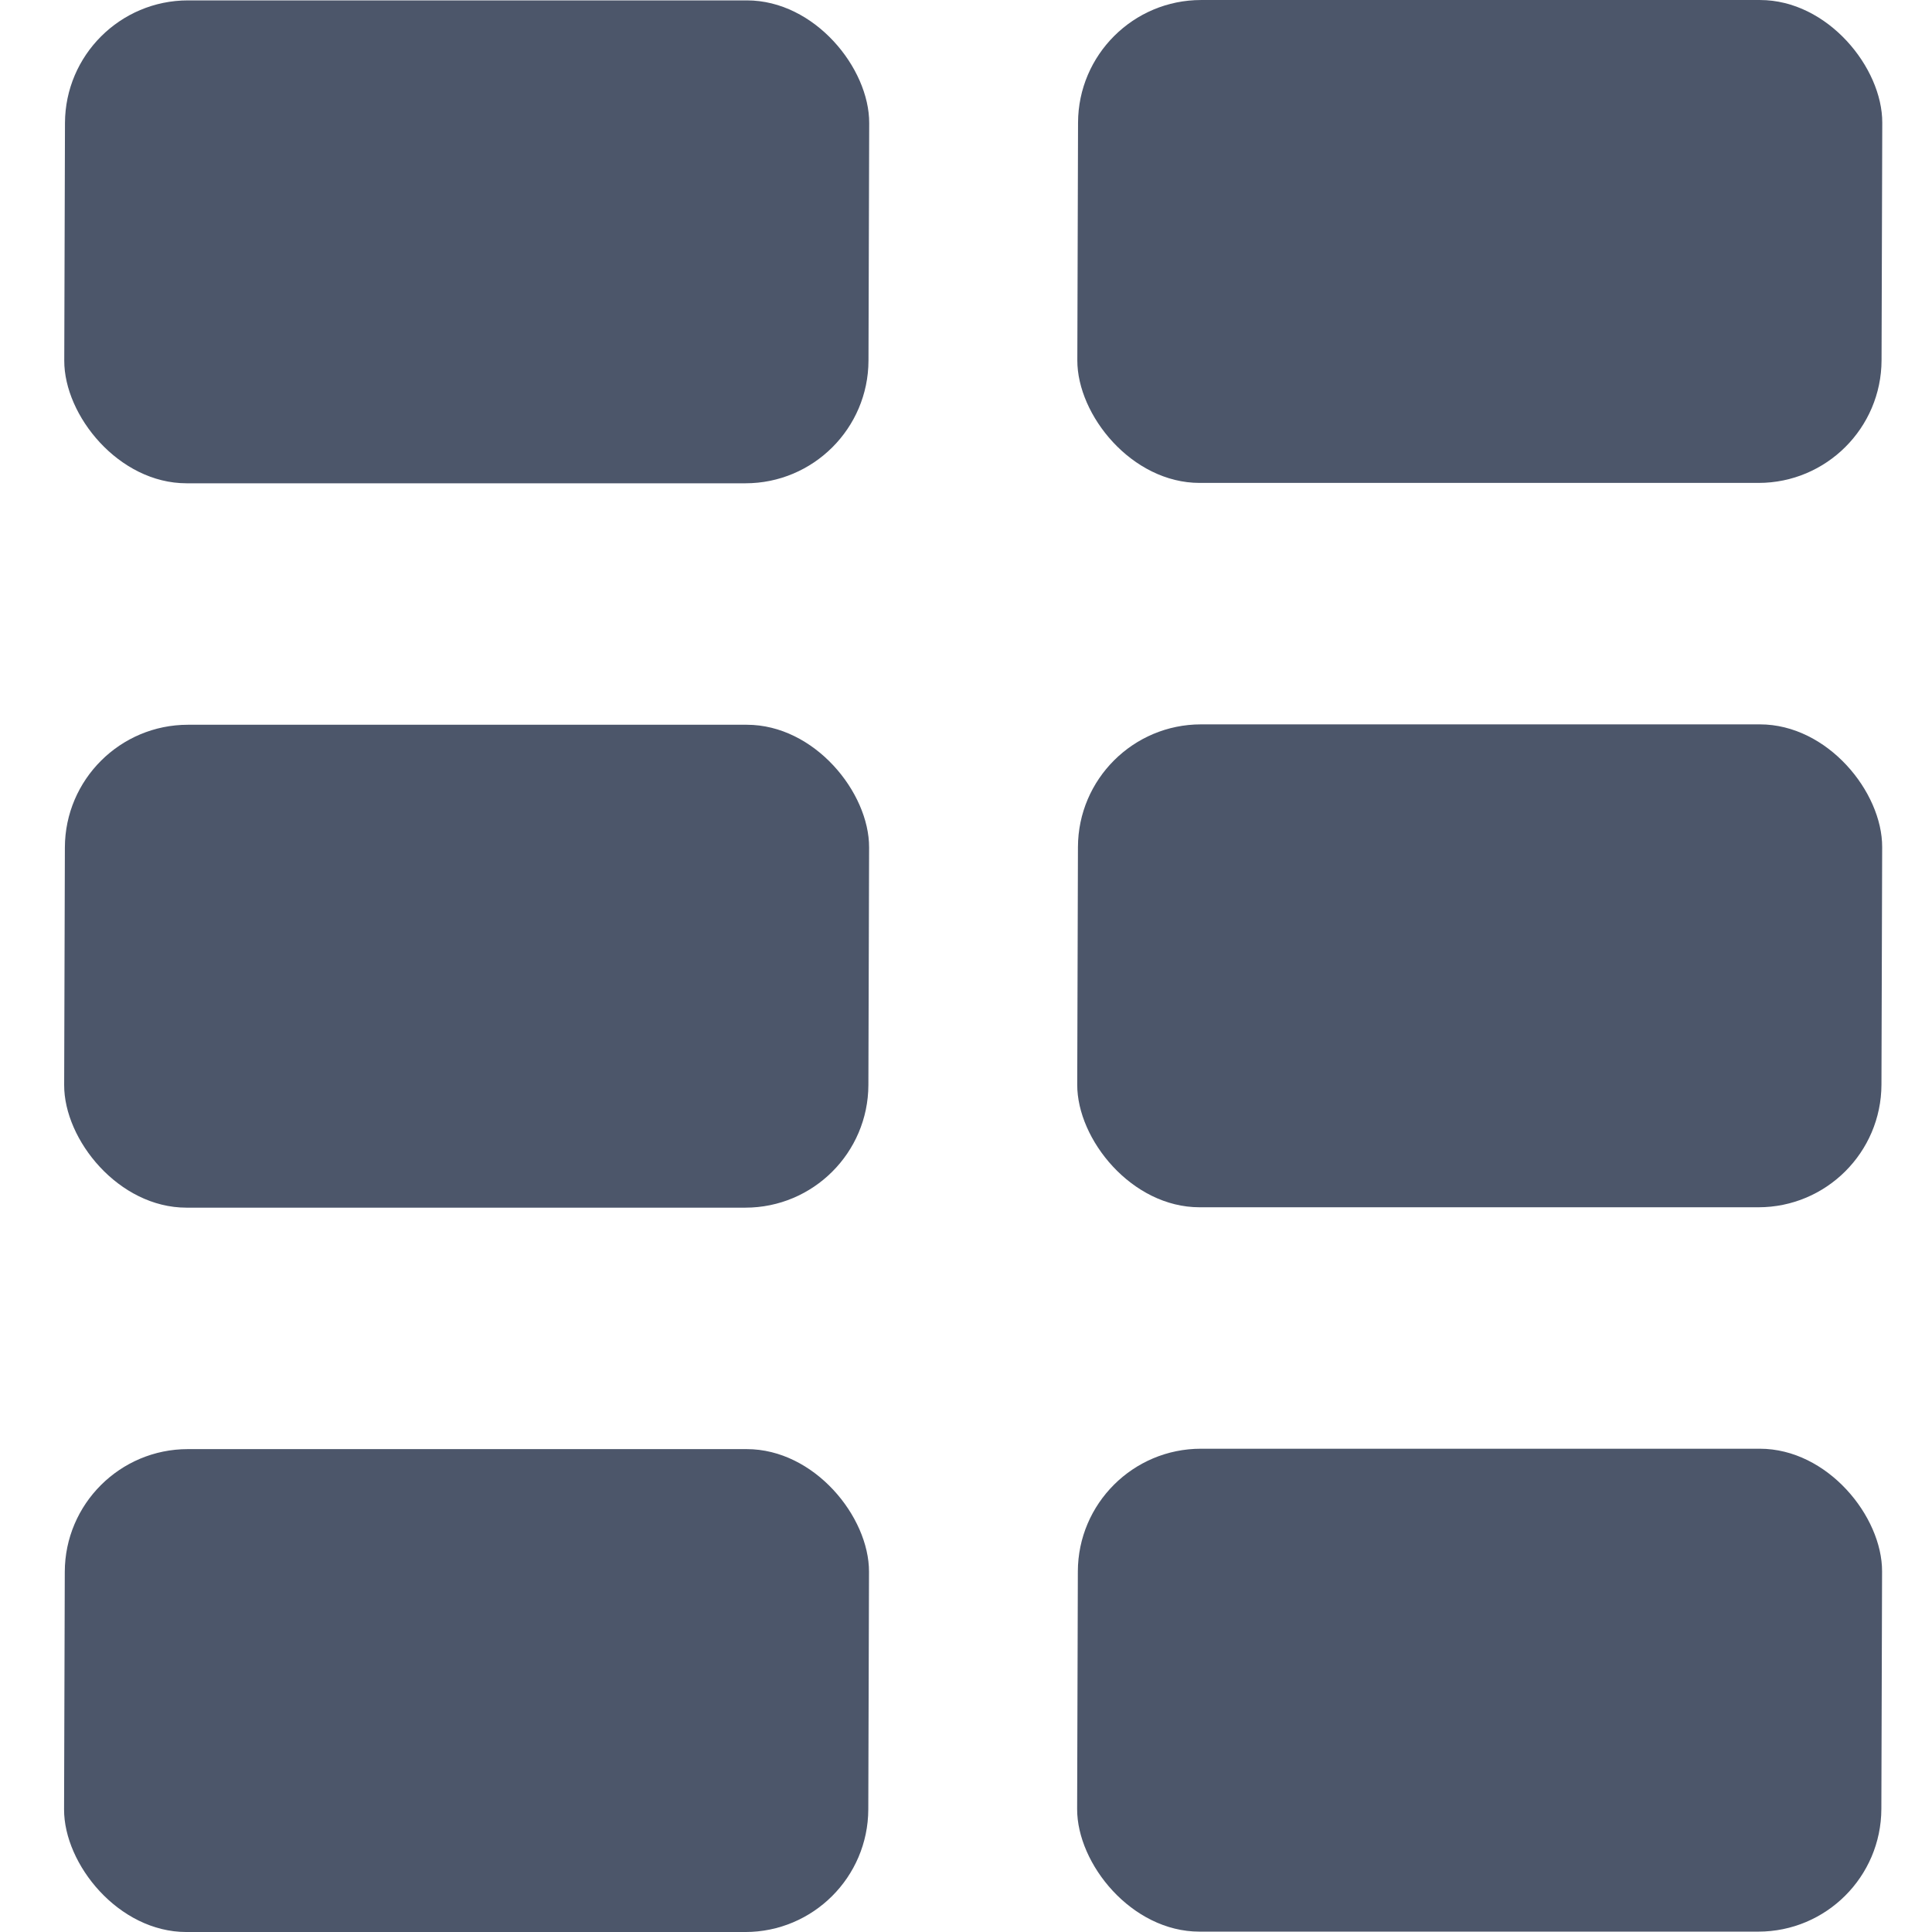 <?xml version="1.0" encoding="UTF-8" standalone="no"?>
<!-- Created with Inkscape (http://www.inkscape.org/) -->

<svg
   width="120.024mm"
   height="120.024mm"
   viewBox="0 0 120.024 120.024"
   version="1.1"
   id="svg5"
   inkscape:version="1.2.2 (b0a8486, 2022-12-01)"
   sodipodi:docname="fairv.svg"
   xmlns:inkscape="http://www.inkscape.org/namespaces/inkscape"
   xmlns:sodipodi="http://sodipodi.sourceforge.net/DTD/sodipodi-0.dtd"
   xmlns="http://www.w3.org/2000/svg"
   xmlns:svg="http://www.w3.org/2000/svg">
  <sodipodi:namedview
     id="namedview7"
     pagecolor="#ffffff"
     bordercolor="#000000"
     borderopacity="0.25"
     inkscape:showpageshadow="2"
     inkscape:pageopacity="0.0"
     inkscape:pagecheckerboard="0"
     inkscape:deskcolor="#d1d1d1"
     inkscape:document-units="mm"
     showgrid="false"
     inkscape:zoom="0.91490604"
     inkscape:cx="143.1841"
     inkscape:cy="344.84415"
     inkscape:window-width="1912"
     inkscape:window-height="1012"
     inkscape:window-x="0"
     inkscape:window-y="30"
     inkscape:window-maximized="1"
     inkscape:current-layer="layer1"
     showguides="true">
    <sodipodi:guide
       position="53.501,133.886"
       orientation="0,-1"
       id="guide2419"
       inkscape:locked="false" />
    <sodipodi:guide
       position="72.11,-14.778"
       orientation="0,-1"
       id="guide2421"
       inkscape:locked="false" />
    <sodipodi:guide
       position="-20.115,84.604"
       orientation="1,0"
       id="guide2423"
       inkscape:locked="false" />
    <sodipodi:guide
       position="129.162,75.402"
       orientation="1,0"
       id="guide2425"
       inkscape:locked="false" />
    <sodipodi:guide
       position="56.866,-24.813"
       orientation="0,-1"
       id="guide3024"
       inkscape:locked="false" />
  </sodipodi:namedview>
  <defs
     id="defs2">
    <inkscape:path-effect
       effect="powerclip"
       id="path-effect1548"
       is_visible="true"
       lpeversion="1"
       inverse="true"
       flatten="false"
       hide_clip="false"
       message="Use fill-rule evenodd on &lt;b&gt;fill and stroke&lt;/b&gt; dialog if no flatten result after convert clip to paths." />
    <clipPath
       clipPathUnits="userSpaceOnUse"
       id="clipPath1544">
      <rect
         style="display:block;fill:#808080;stroke:#666666;stroke-width:0"
         id="rect1546"
         width="100"
         height="100"
         x="94.7"
         y="101.519"
         rx="21.428"
         ry="0" />
    </clipPath>
  </defs>
  <g
     inkscape:label="Layer 1"
     inkscape:groupmode="layer"
     id="layer1"
     transform="translate(-72.26,-66.62)">
    <rect
       style="fill:#4c566a;fill-opacity:1;stroke:#666666;stroke-width:0"
       id="rect2363-3"
       width="49.962"
       height="30"
       x="-189.417"
       y="-96.621"
       rx="7.621"
       transform="matrix(-1,0,0.003,-1,0,0)"
       ry="7.621" />
    <rect
       style="fill:#4c566a;fill-opacity:1;stroke:#666666;stroke-width:0"
       id="rect2363-3-2"
       width="49.962"
       height="30"
       x="-189.546"
       y="-141.621"
       rx="7.621"
       transform="matrix(-1,0,0.003,-1,0,0)"
       ry="7.621" />
    <rect
       style="fill:#4c566a;fill-opacity:1;stroke:#666666;stroke-width:0"
       id="rect2363-3-2-9"
       width="49.962"
       height="30"
       x="-189.675"
       y="-186.621"
       rx="7.621"
       transform="matrix(-1,0,0.003,-1,0,0)"
       ry="7.621" />
    <rect
       style="fill:#4c566a;fill-opacity:1;stroke:#666666;stroke-width:0"
       id="rect2363-3-1"
       width="49.962"
       height="30"
       x="-126.481"
       y="-96.644"
       rx="7.621"
       transform="matrix(-1,0,0.003,-1,0,0)"
       ry="7.621" />
    <rect
       style="fill:#4c566a;fill-opacity:1;stroke:#666666;stroke-width:0"
       id="rect2363-3-2-2"
       width="49.962"
       height="30"
       x="-126.61"
       y="-141.645"
       rx="7.621"
       transform="matrix(-1,0,0.003,-1,0,0)"
       ry="7.621" />
    <rect
       style="fill:#4c566a;fill-opacity:1;stroke:#666666;stroke-width:0"
       id="rect2363-3-2-9-7"
       width="49.962"
       height="30"
       x="-126.739"
       y="-186.645"
       rx="7.621"
       transform="matrix(-1,0,0.003,-1,0,0)"
       ry="7.621" />
  </g>
</svg>
